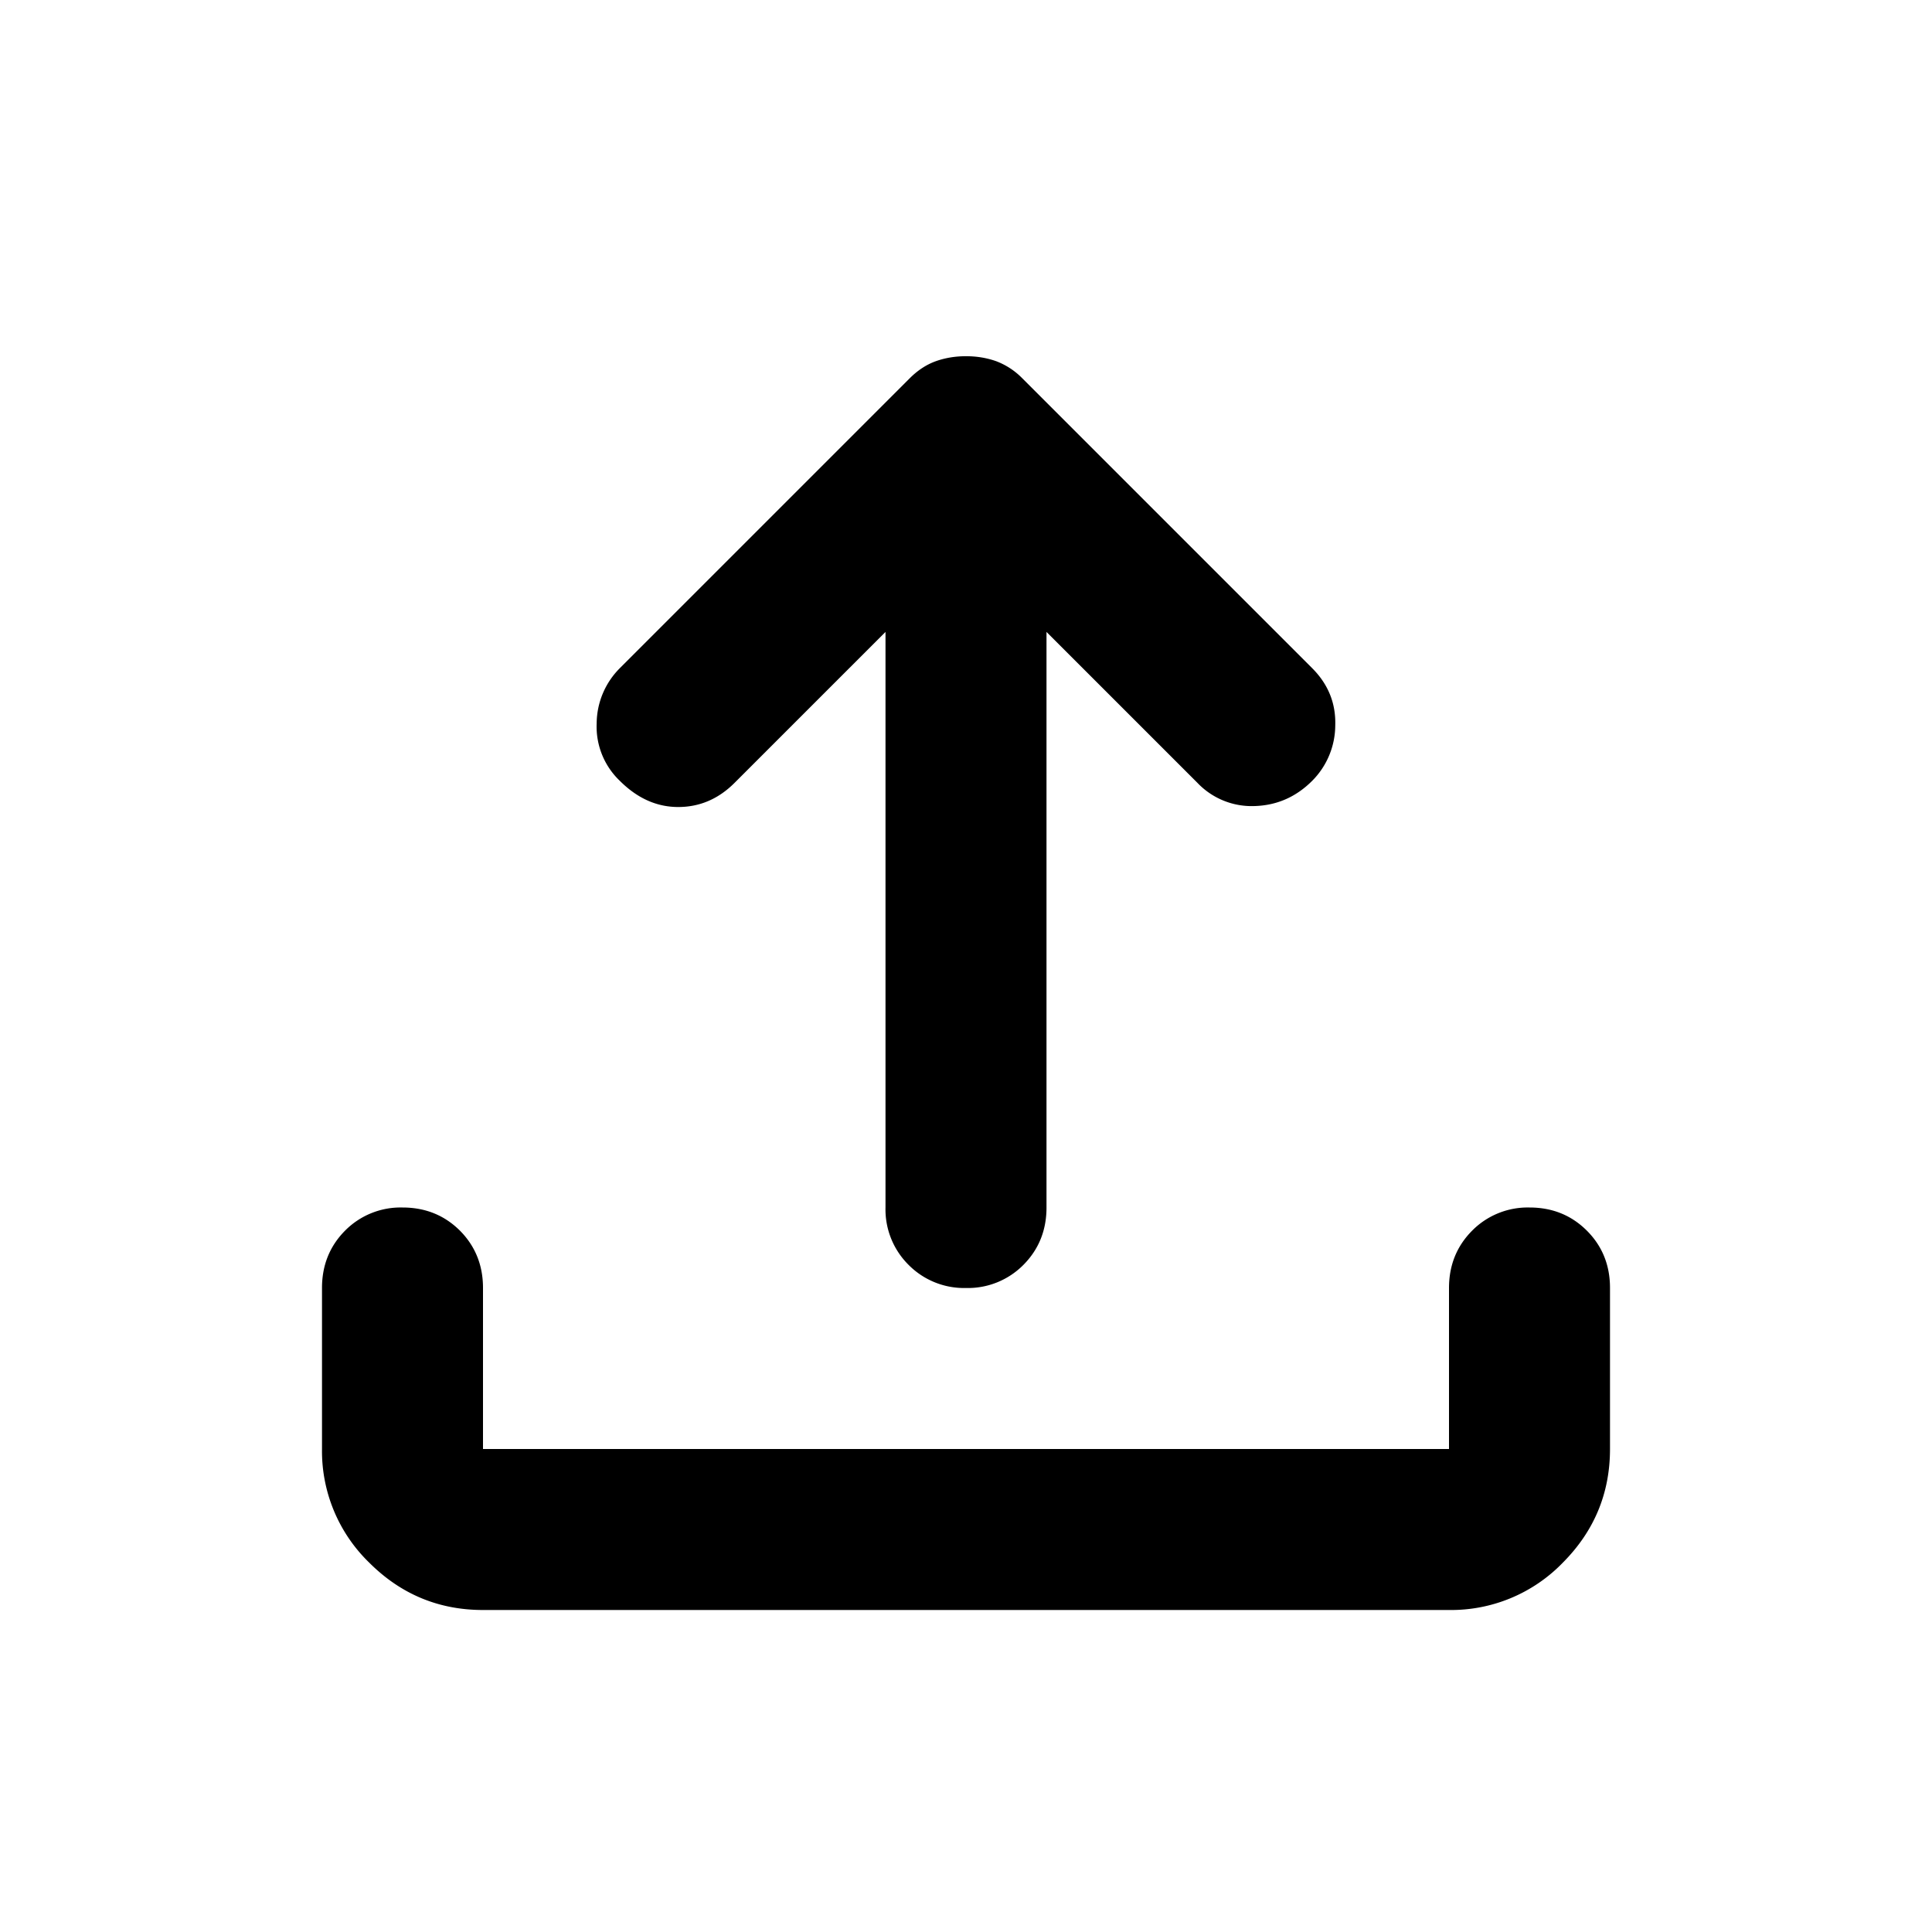 <svg xmlns="http://www.w3.org/2000/svg" width="24" height="24" fill="currentColor"><path d="M12 16a.97.97 0 0 1-.713-.287A.97.97 0 0 1 11 15V7.85L9.125 9.725q-.3.3-.7.3T7.7 9.7a.93.93 0 0 1-.288-.713A.98.98 0 0 1 7.7 8.3l3.6-3.6q.15-.15.325-.213.175-.062.375-.062t.375.062a.9.9 0 0 1 .325.213l3.6 3.6q.3.3.287.712a.98.98 0 0 1-.287.688q-.3.3-.713.313a.93.93 0 0 1-.712-.288L13 7.85V15q0 .424-.287.713A.97.97 0 0 1 12 16m-6 4q-.824 0-1.412-.587A1.93 1.93 0 0 1 4 18v-2q0-.424.287-.713A.97.97 0 0 1 5 15q.424 0 .713.287Q6 15.576 6 16v2h12v-2q0-.424.288-.713A.97.97 0 0 1 19 15q.424 0 .712.287.288.288.288.713v2q0 .824-.587 1.413A1.93 1.93 0 0 1 18 20z"/></svg>